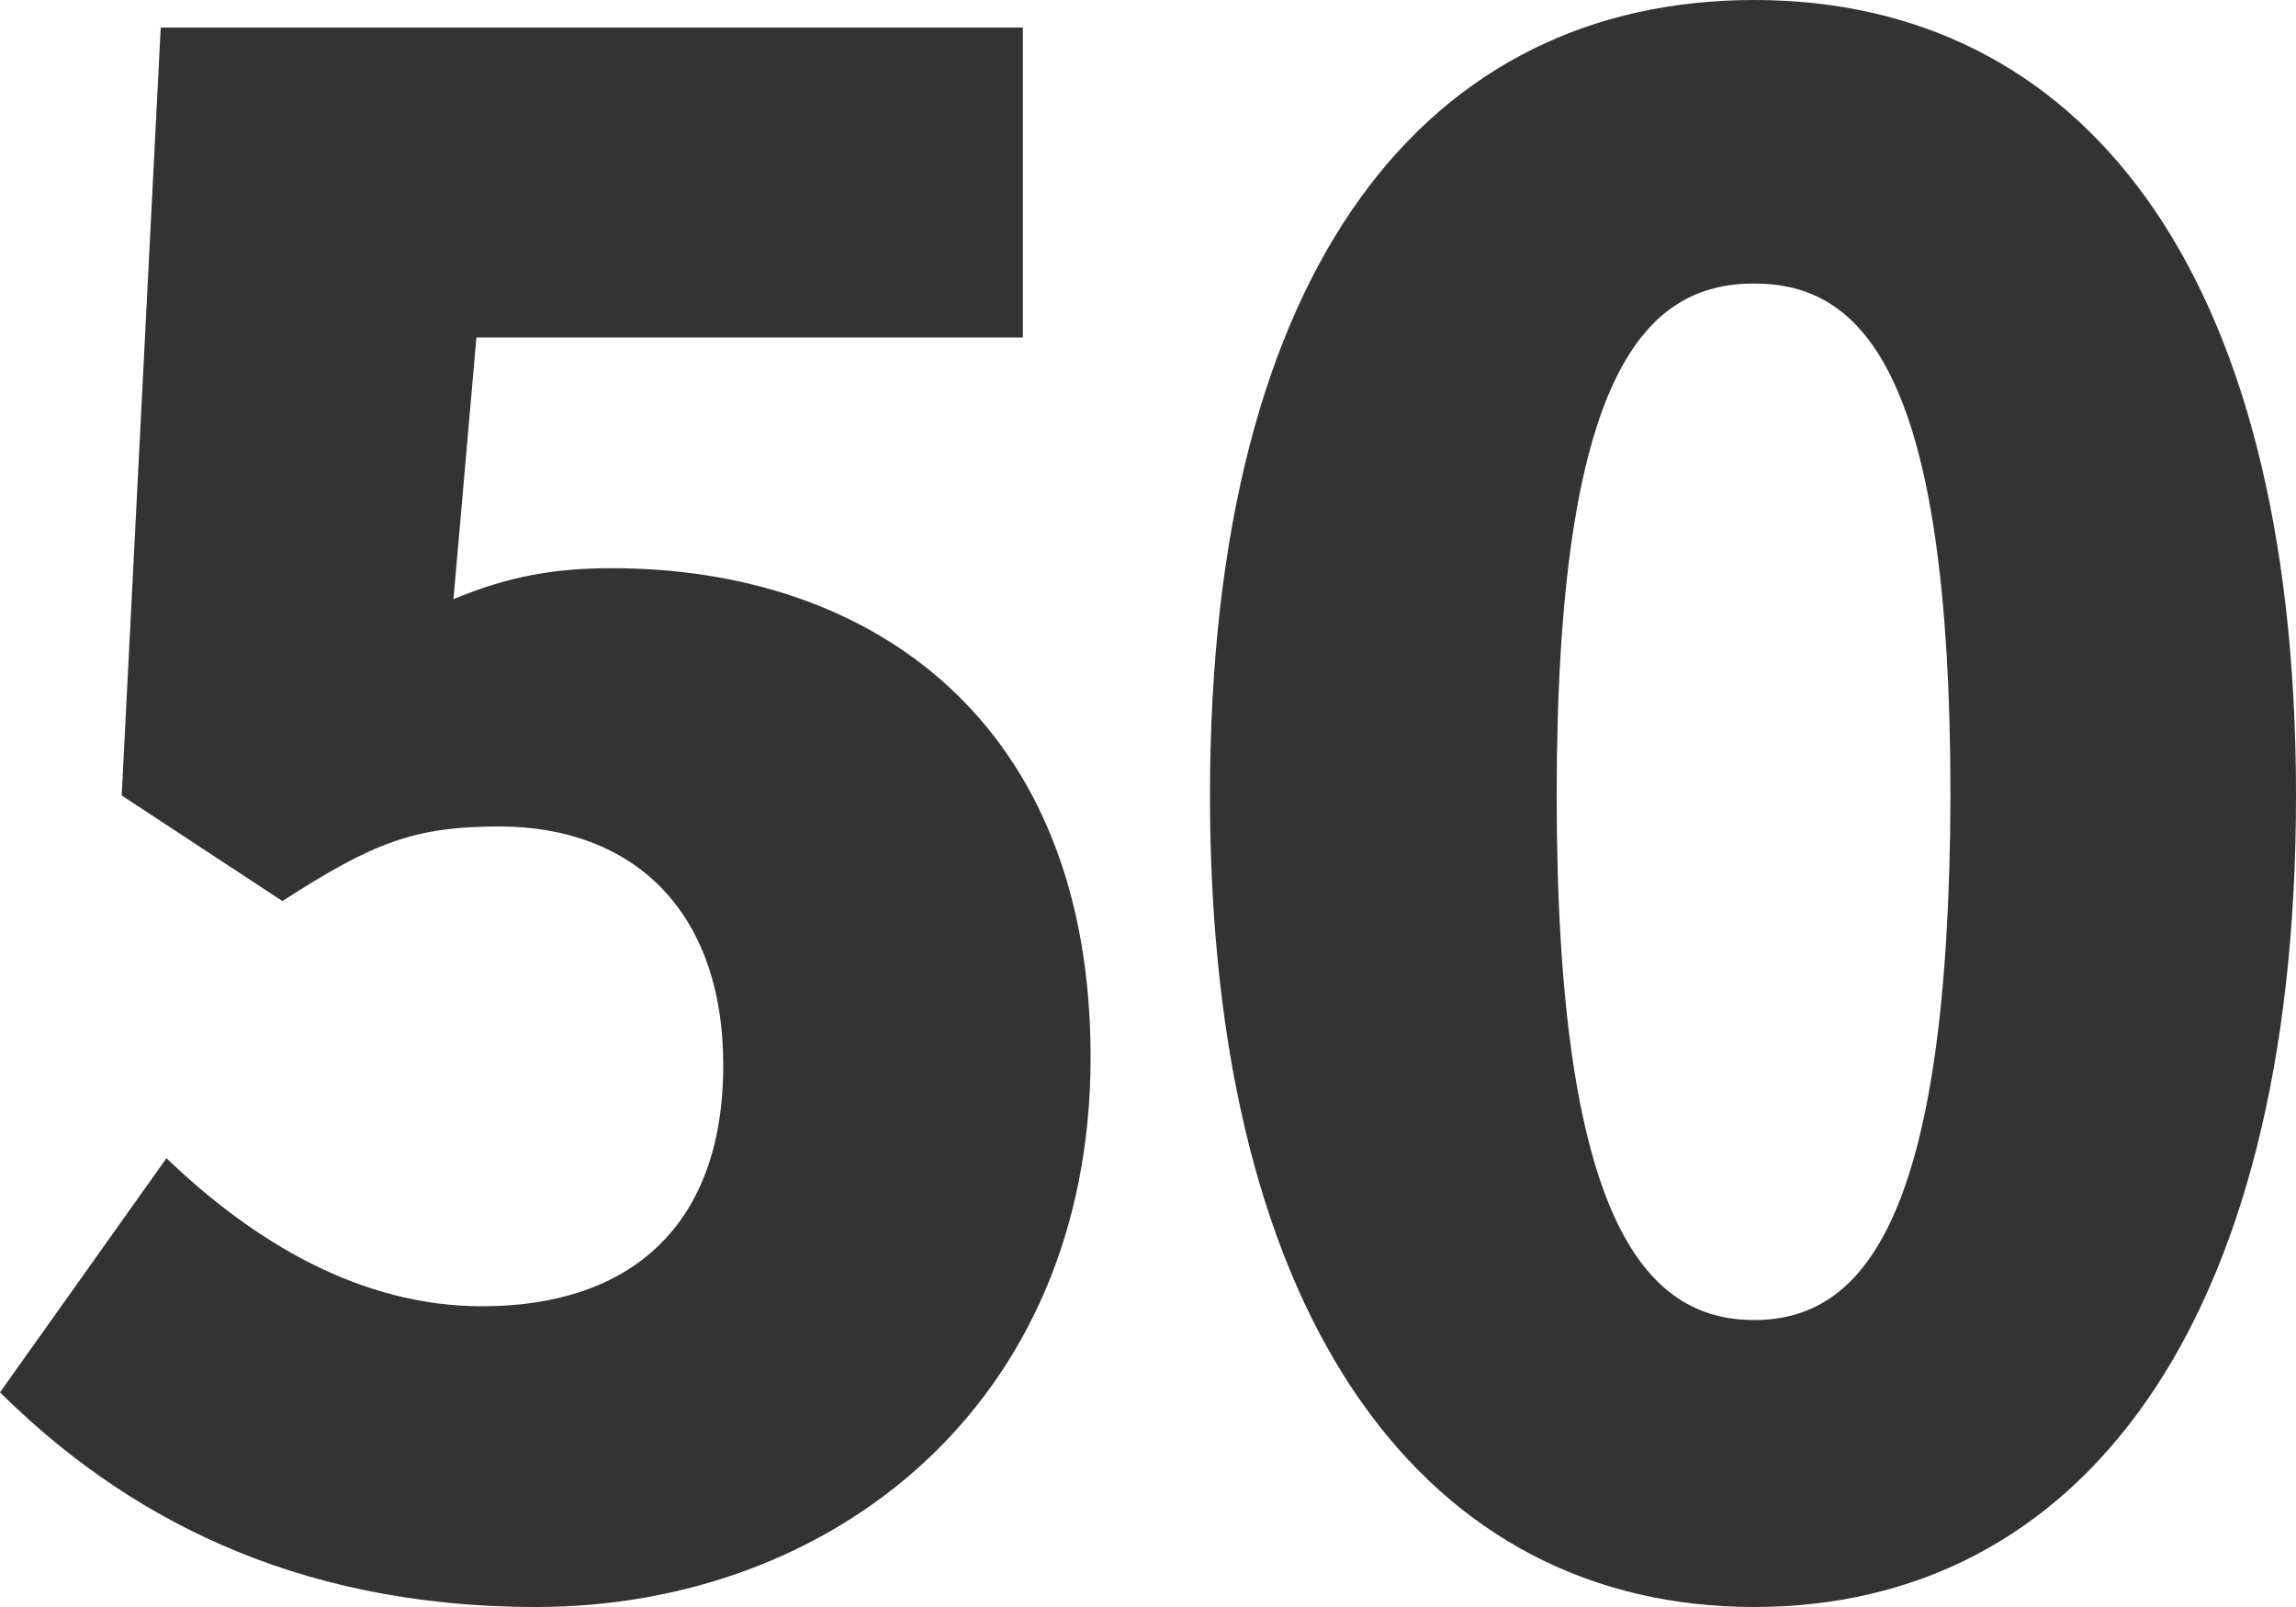 <?xml version="1.0" encoding="utf-8"?>
<!-- Generator: Adobe Illustrator 25.0.0, SVG Export Plug-In . SVG Version: 6.00 Build 0)  -->
<svg version="1.1" id="圖層_1" xmlns="http://www.w3.org/2000/svg" xmlns:xlink="http://www.w3.org/1999/xlink" x="0px" y="0px"
	 viewBox="0 0 200 140" style="enable-background:new 0 0 200 140;" xml:space="preserve">
<style type="text/css">
	.st0{fill:#333333;}
	.st1{fill:#FFCC33;}
</style>
<g>
	<path class="st0" d="M46.7,140C72.4,140,95,122.4,95,92.1c0-29.2-19-42.6-41.7-42.6c-5,0-9,0.7-13.8,2.7l2-22.8h47.6v-27H14
		l-3.4,66.9l14,9.2c7.9-5.1,11.5-6.5,18.9-6.5C55,72,63,79.2,63,92.8c0,14-8.1,21-21,21c-10.6,0-19.9-5.6-27.5-12.9L0,121.3
		C10.6,131.8,25.3,140,46.7,140z"/>
	<path class="st0" d="M152.8,140c28.2,0,47.2-24.3,47.2-70.7C200,23,181,0,152.8,0s-47.4,22.8-47.4,69.3
		C105.4,115.7,124.6,140,152.8,140z M152.8,115c-9.5,0-17.2-8.7-17.2-45.7c0-36.8,7.7-44.6,17.2-44.6c9.5,0,17.1,7.8,17.1,44.6
		C169.8,106.3,162.3,115,152.8,115z"/>
</g>
</svg>
